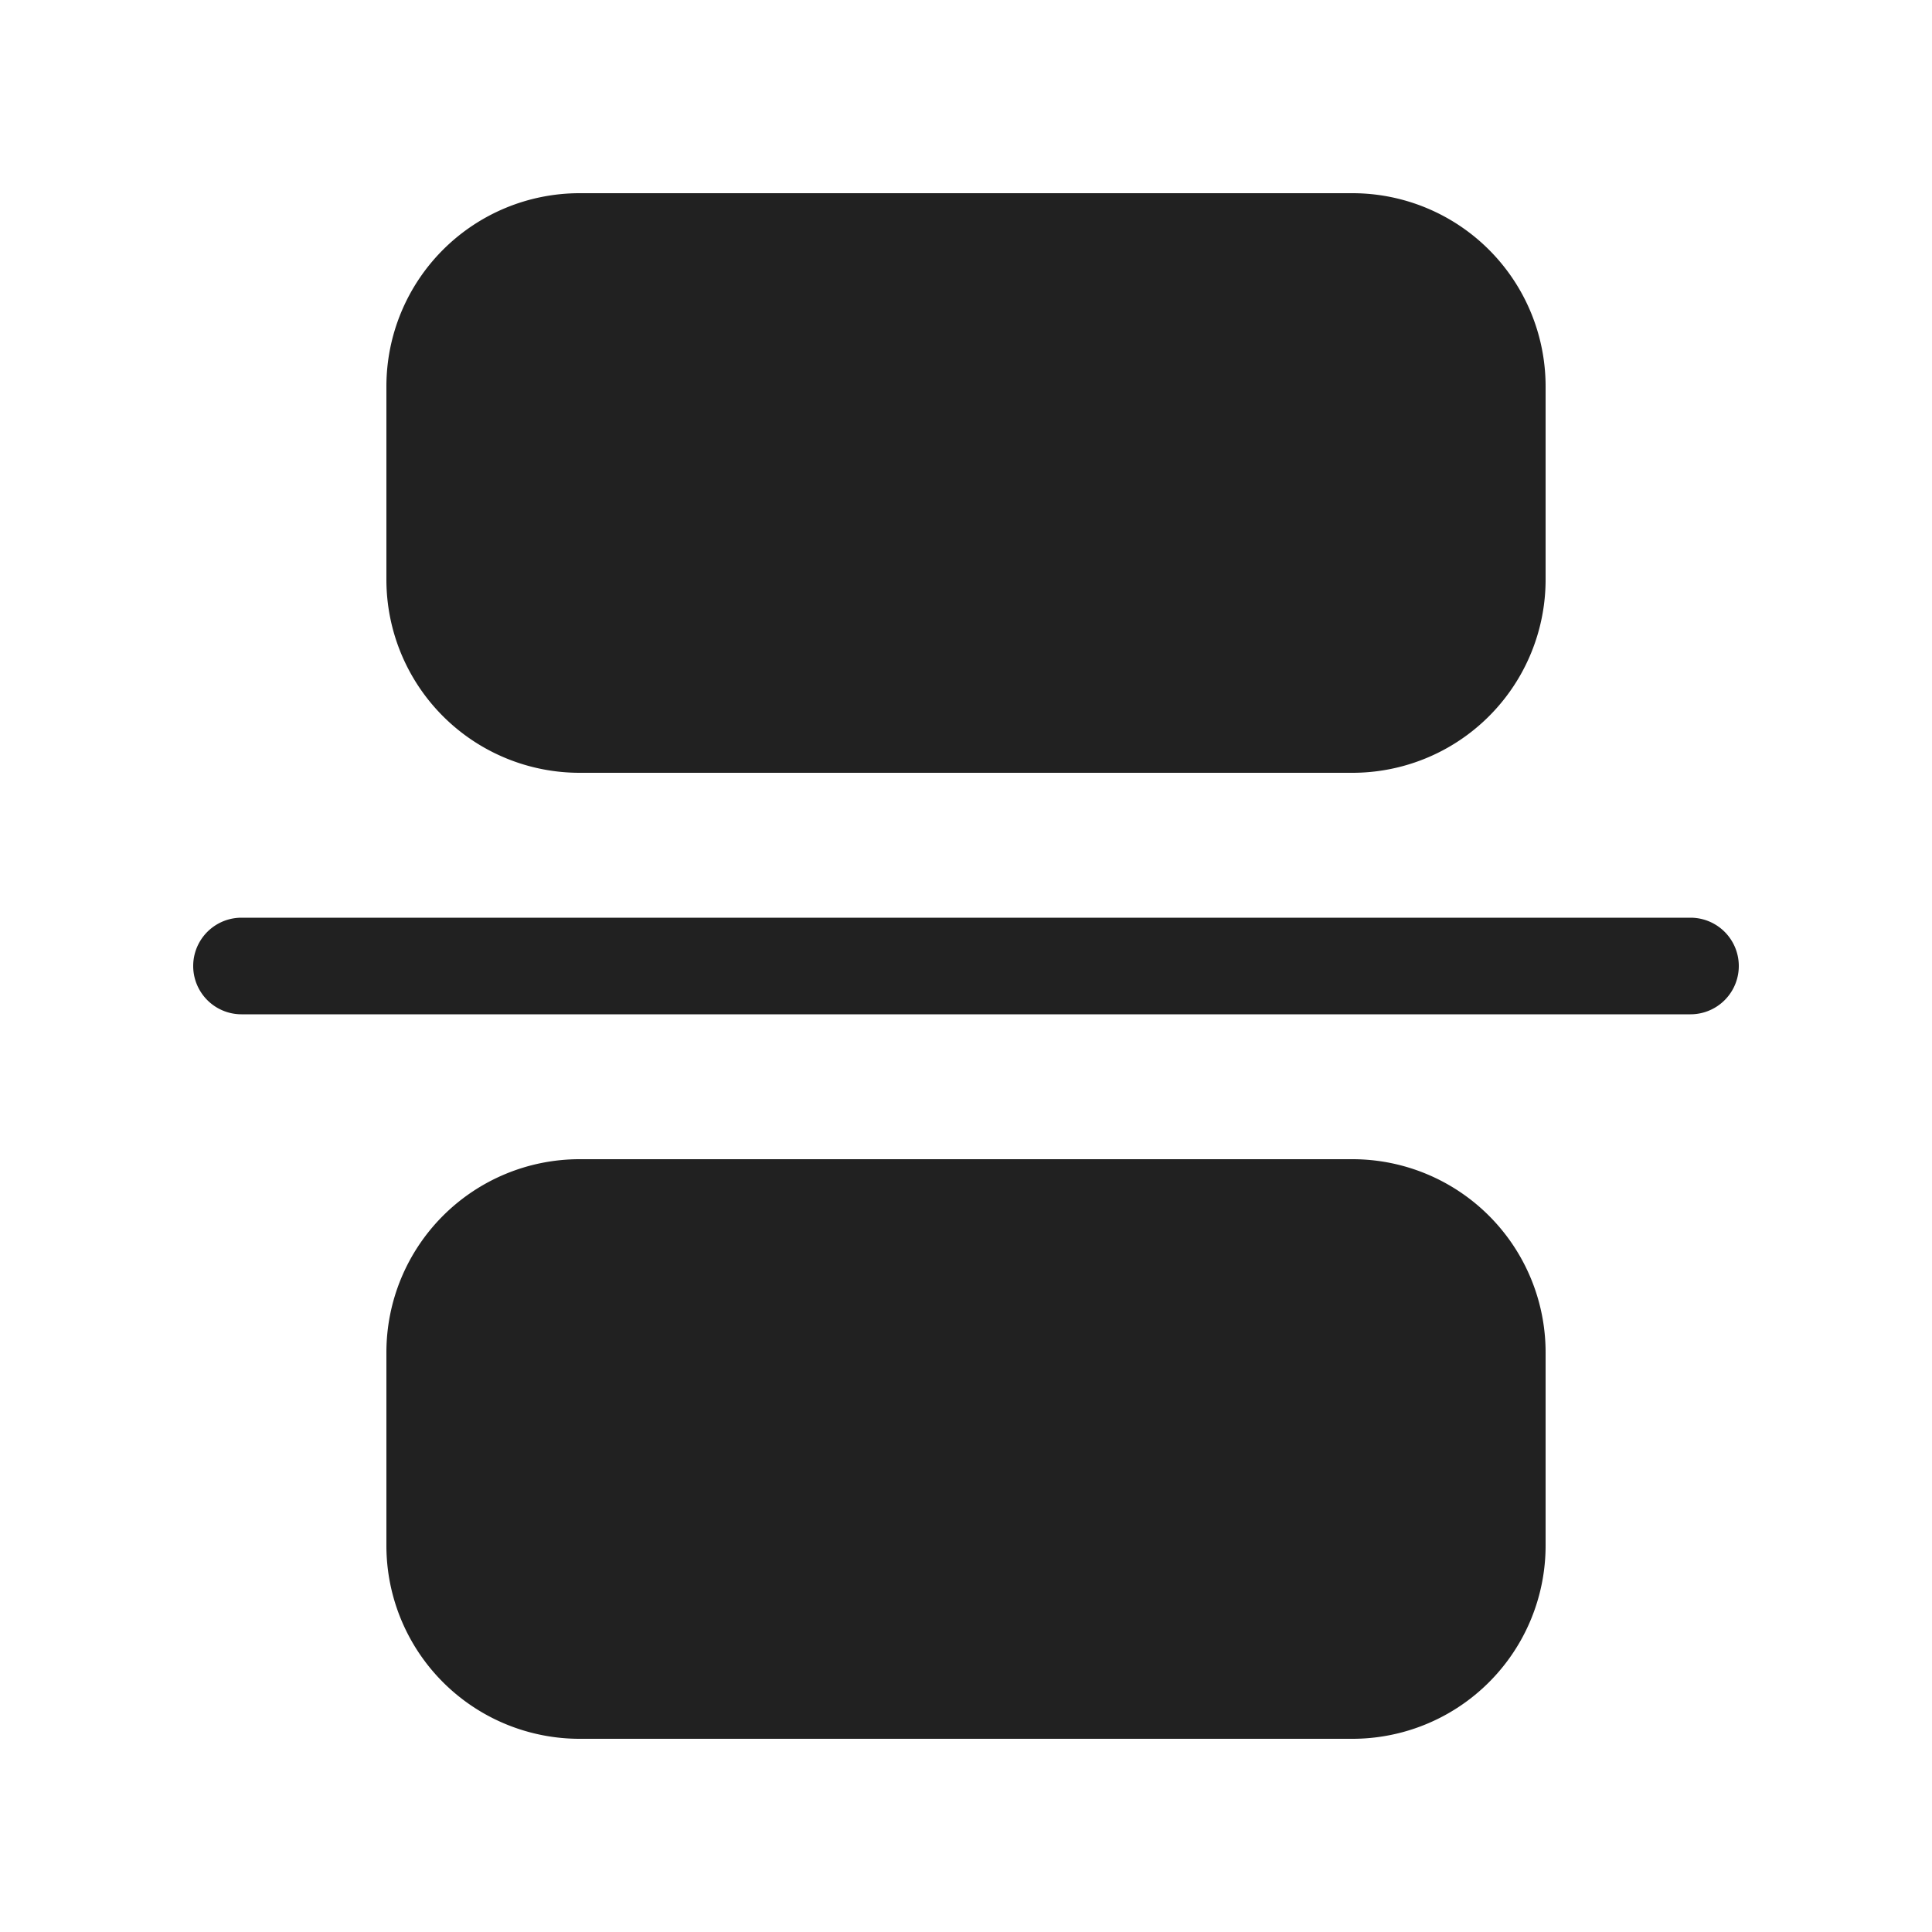 <svg viewBox="0 0 20 20" fill="none" xmlns="http://www.w3.org/2000/svg" height="1em" width="1em">
  <path d="M4 4a2 2 0 0 1 2-2h8a2 2 0 0 1 2 2v2a2 2 0 0 1-2 2H6a2 2 0 0 1-2-2V4Zm0 12a2 2 0 0 0 2 2h8a2 2 0 0 0 2-2v-2a2 2 0 0 0-2-2H6a2 2 0 0 0-2 2v2ZM2.5 9.5a.5.5 0 0 0 0 1h15a.5.5 0 0 0 0-1h-15Z" fill="#212121"/>
</svg>
